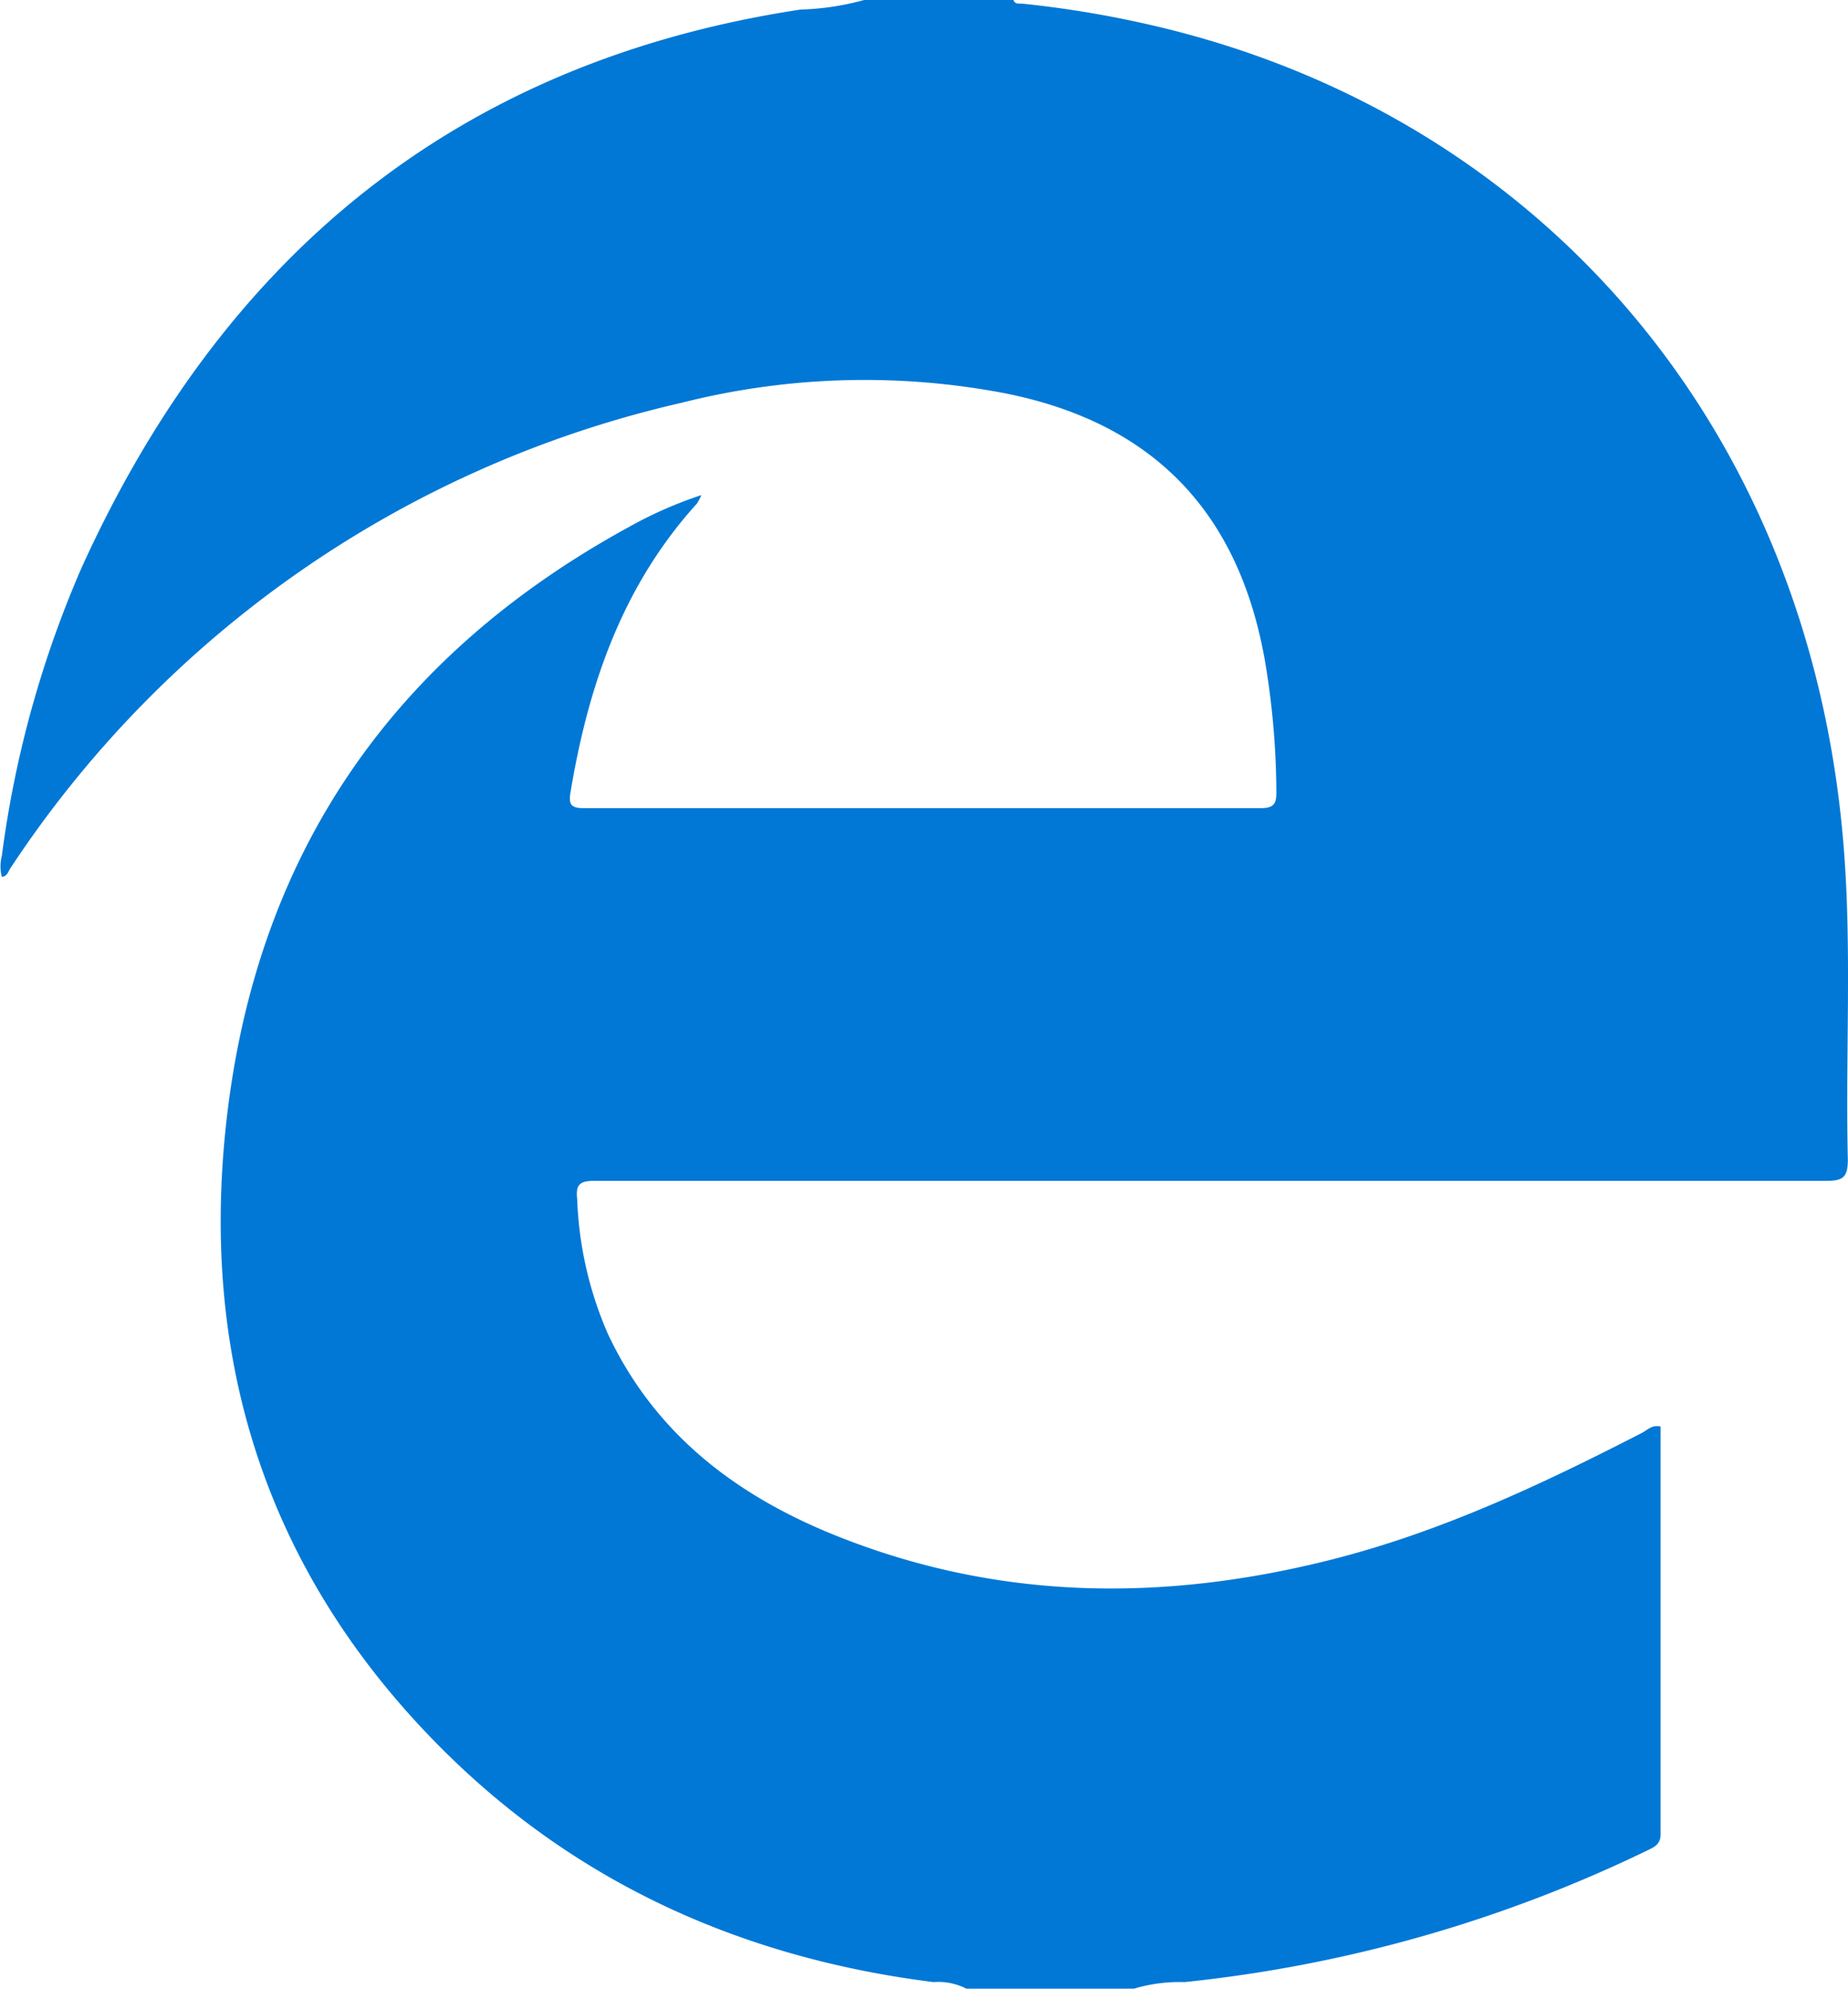 <svg id="Layer_1" data-name="Layer 1" xmlns="http://www.w3.org/2000/svg" width="110.14" height="118.5" viewBox="0 0 110.14 118.5"><title>ie-edge</title><path d="M56.1.5H65c.1.28.35.2.55.22A62.43,62.43,0,0,1,73.23,2c23,5.29,39.24,23.87,41.25,48.93.5,6.21.1,12.43.25,18.65,0,1.07-.28,1.28-1.3,1.28q-29.51,0-59,0c-4.81,0-9.62,0-14.43,0-.89,0-1.09.26-1,1.09A22,22,0,0,0,40.84,80c2.86,6.06,7.81,9.73,13.84,12.1,9.52,3.75,19.23,3.83,29.06,1.38,6.6-1.64,12.7-4.51,18.71-7.6.33-.17.62-.51,1.12-.38q0,12.15,0,24.29c0,.56-.32.74-.72.93a82.81,82.81,0,0,1-27.66,7.88,9.45,9.45,0,0,0-3,.39h-10a3.64,3.64,0,0,0-1.95-.39C49,117.19,39.07,112.8,31,104.76,20.56,94.36,16.43,81.61,18.12,67.08c1.84-15.87,10-27.56,24-35.2A24.51,24.51,0,0,1,46.4,30a3,3,0,0,1-.26.5c-4.44,4.89-6.48,10.84-7.54,17.22-.12.73.05.93.79.93q20.18,0,40.36,0c.82,0,.93-.31.92-1A47.74,47.74,0,0,0,80,39.93c-1.55-8.92-6.68-14.25-15.52-16a44.43,44.43,0,0,0-19.26.57,65.32,65.32,0,0,0-40,27.73c-.13.19-.18.48-.51.52a2.51,2.51,0,0,1,0-1.26A63.52,63.52,0,0,1,9.47,34.31C17.91,15.73,31.84,4.18,52.31,1.07A15.92,15.92,0,0,0,56.1.5Z" transform="translate(-4.6 -0.5)" style="fill:#0178d6"/></svg>